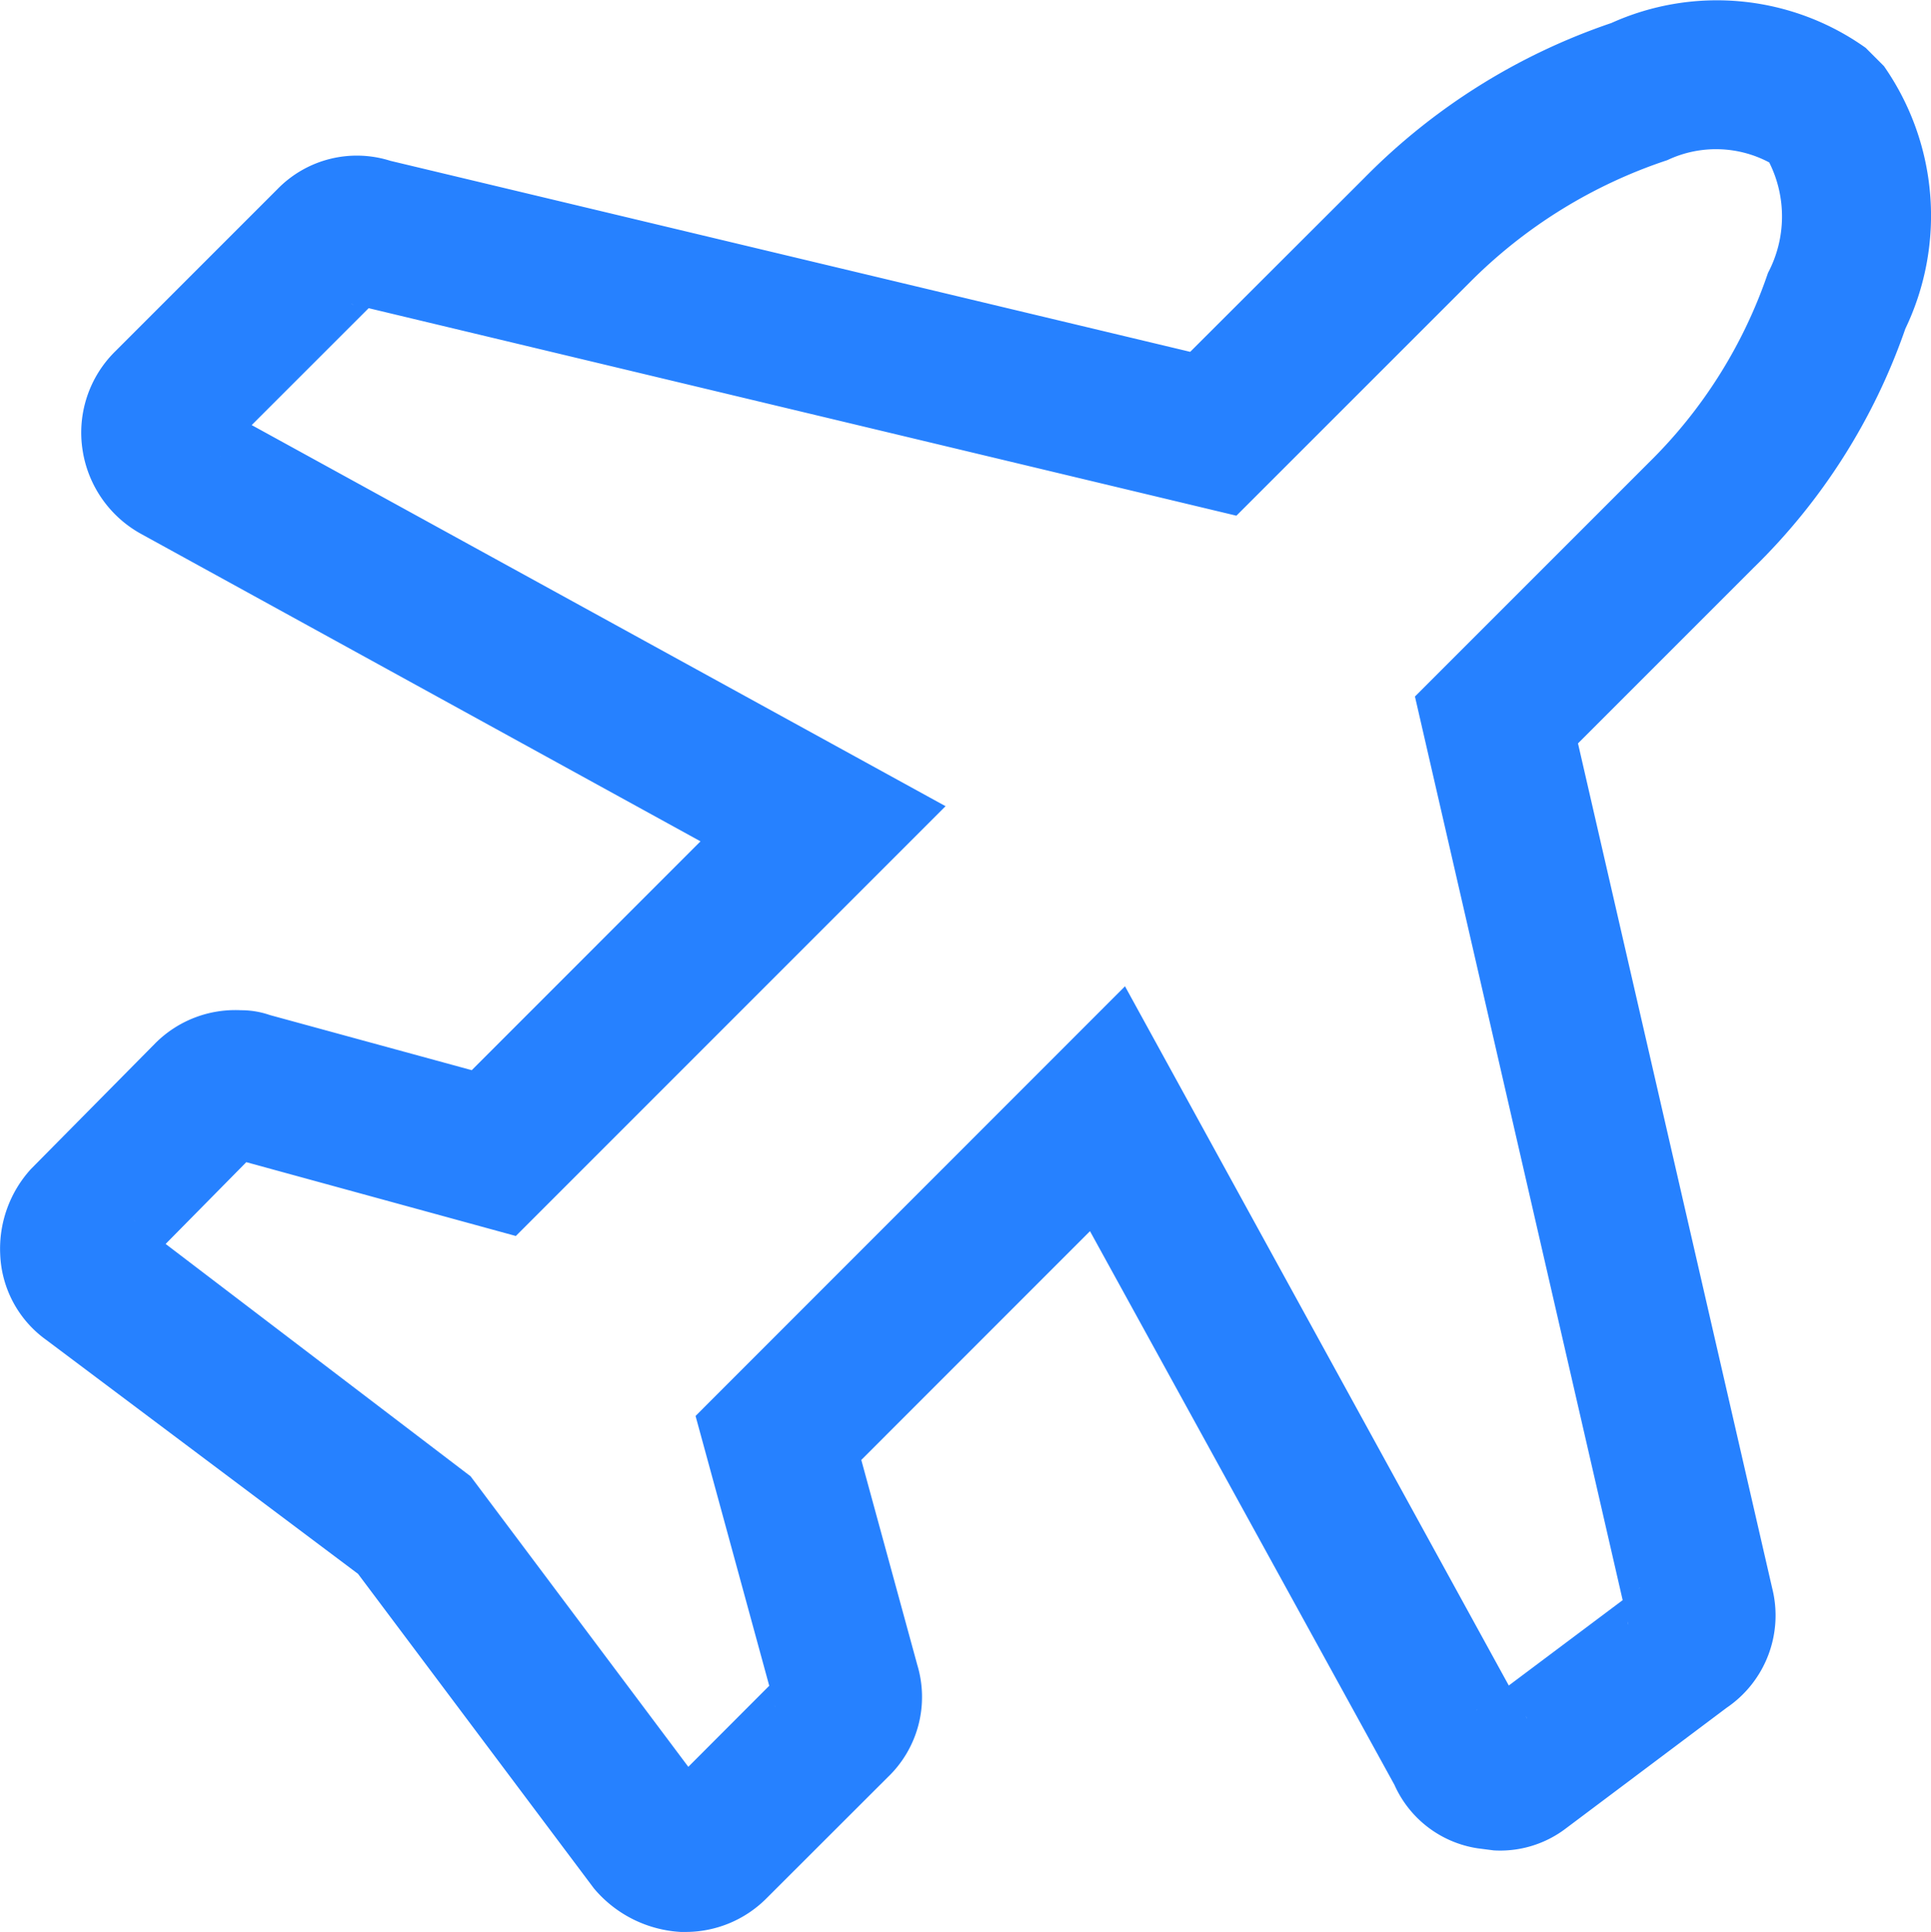 <svg xmlns="http://www.w3.org/2000/svg" width="92.226" height="92.261" viewBox="0 0 92.226 92.261"><defs><style>.a{fill:#2681ff;}</style></defs><path class="a" d="M32.862,92.261h-.236a5.841,5.841,0,0,1-4.166-2.088L17.2,75.16,2.309,63.988a5.275,5.275,0,0,1-2.2-4.107A5.647,5.647,0,0,1,1.58,55.825L7.5,49.839a5.391,5.391,0,0,1,4.114-1.595,4.13,4.13,0,0,1,1.371.229l9.646,2.634L33.556,40.178,6.863,25.51a5.519,5.519,0,0,1-2.816-4,5.447,5.447,0,0,1,1.562-4.736l7.748-7.748a5.291,5.291,0,0,1,5.388-1.346l38.2,9.122L65.259,8.5a30.14,30.14,0,0,1,11.8-7.4A12.252,12.252,0,0,1,89.206,2.285l.872.872A12.477,12.477,0,0,1,91.1,15.7a29.374,29.374,0,0,1-7.269,11.435L75.466,35.5l9.273,40.335a5.329,5.329,0,0,1-2.171,5.718l-7.653,5.743a5.182,5.182,0,0,1-3.478,1.069l-.773-.1h0A5.213,5.213,0,0,1,66.7,85.237L52.159,58.795,41.236,69.72l2.676,9.794a5.3,5.3,0,0,1-1.42,5.364l-5.8,5.793a5.449,5.449,0,0,1-3.835,1.589ZM8.011,59.405,22.574,70.5l10.4,13.875,3.865-3.871L33.32,67.619,53.831,47.1l18.33,33.392L77.6,76.416,67.679,33.262,78.841,22.1a23.108,23.108,0,0,0,5.7-9.069A5.759,5.759,0,0,0,84.6,7.757a5.422,5.422,0,0,0-4.865-.11,23.9,23.9,0,0,0-9.44,5.84L59.152,24.627,17.707,14.717,12.121,20.3l33.14,18.2L24.737,59.025,11.863,55.5ZM72.97,81.955l.068.128a.685.685,0,0,0-.068-.128Zm-2.3-.326a.61.61,0,0,0-.074.056Zm-33.585-.236c.013.049.025.1.04.146Zm.44-1.553-.031.031Zm40.312-2.4a.691.691,0,0,0,.034.153Zm.6-1.631a.68.68,0,0,0-.081.061Zm-72-17.584.132.1A1.461,1.461,0,0,0,6.427,58.222Zm4.548-2.957.077.02Zm-.36-33.472-.023.023.025-.023Zm-.35-2.5Zm6.586-4.779a.739.739,0,0,0,.132.031Zm1.582-.541-.07.072a.881.881,0,0,0,.07-.074Z" transform="translate(-0.1 0)"/></svg>